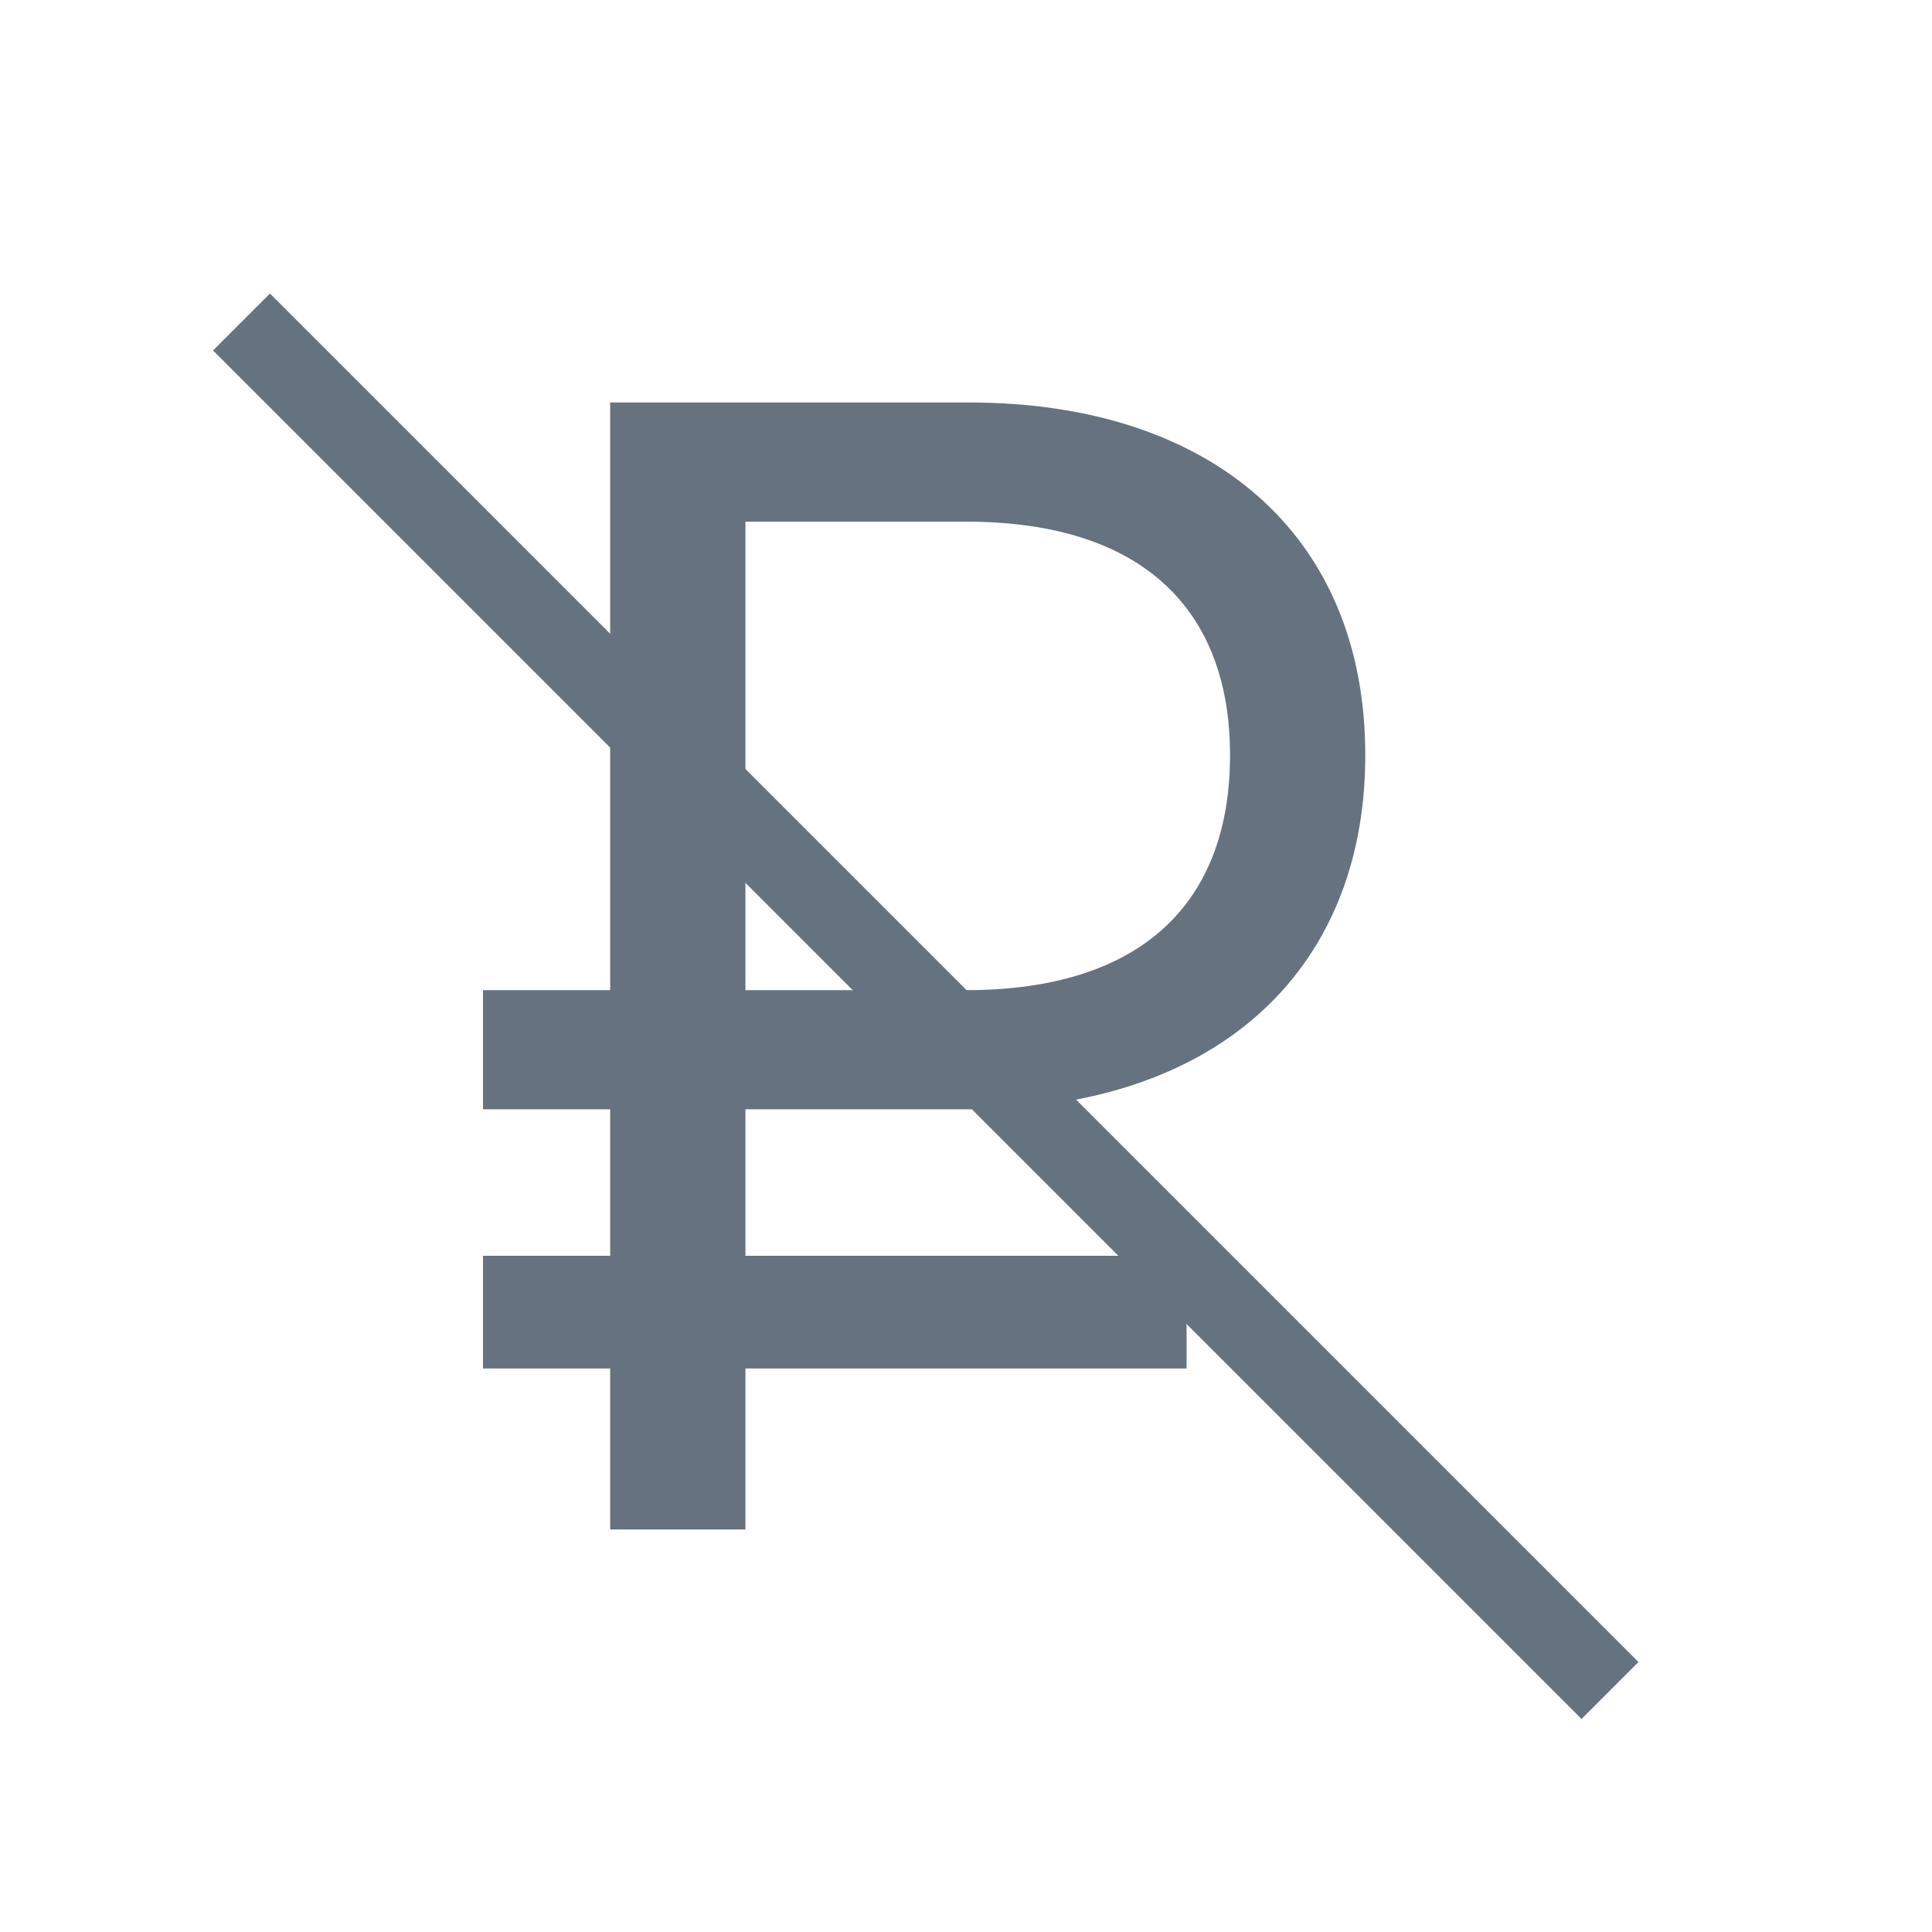 <svg width="24" height="24" fill="none" xmlns="http://www.w3.org/2000/svg"><path d="M9.26 13.78h2.78c3 0 4.92-1.66 4.92-4.4S15.04 5 12.04 5H7.58v7.3H6v1.48h1.58v1.82H6V17h1.58v2h1.68v-2h5.48v-1.4H9.26v-1.82zm0-7.3H12c2.2 0 3.28 1.1 3.28 2.9 0 1.82-1.08 2.92-3.28 2.92H9.26V6.48z" fill="#66727F"/><path d="M3 4l17 17" stroke="#66727F"/></svg>